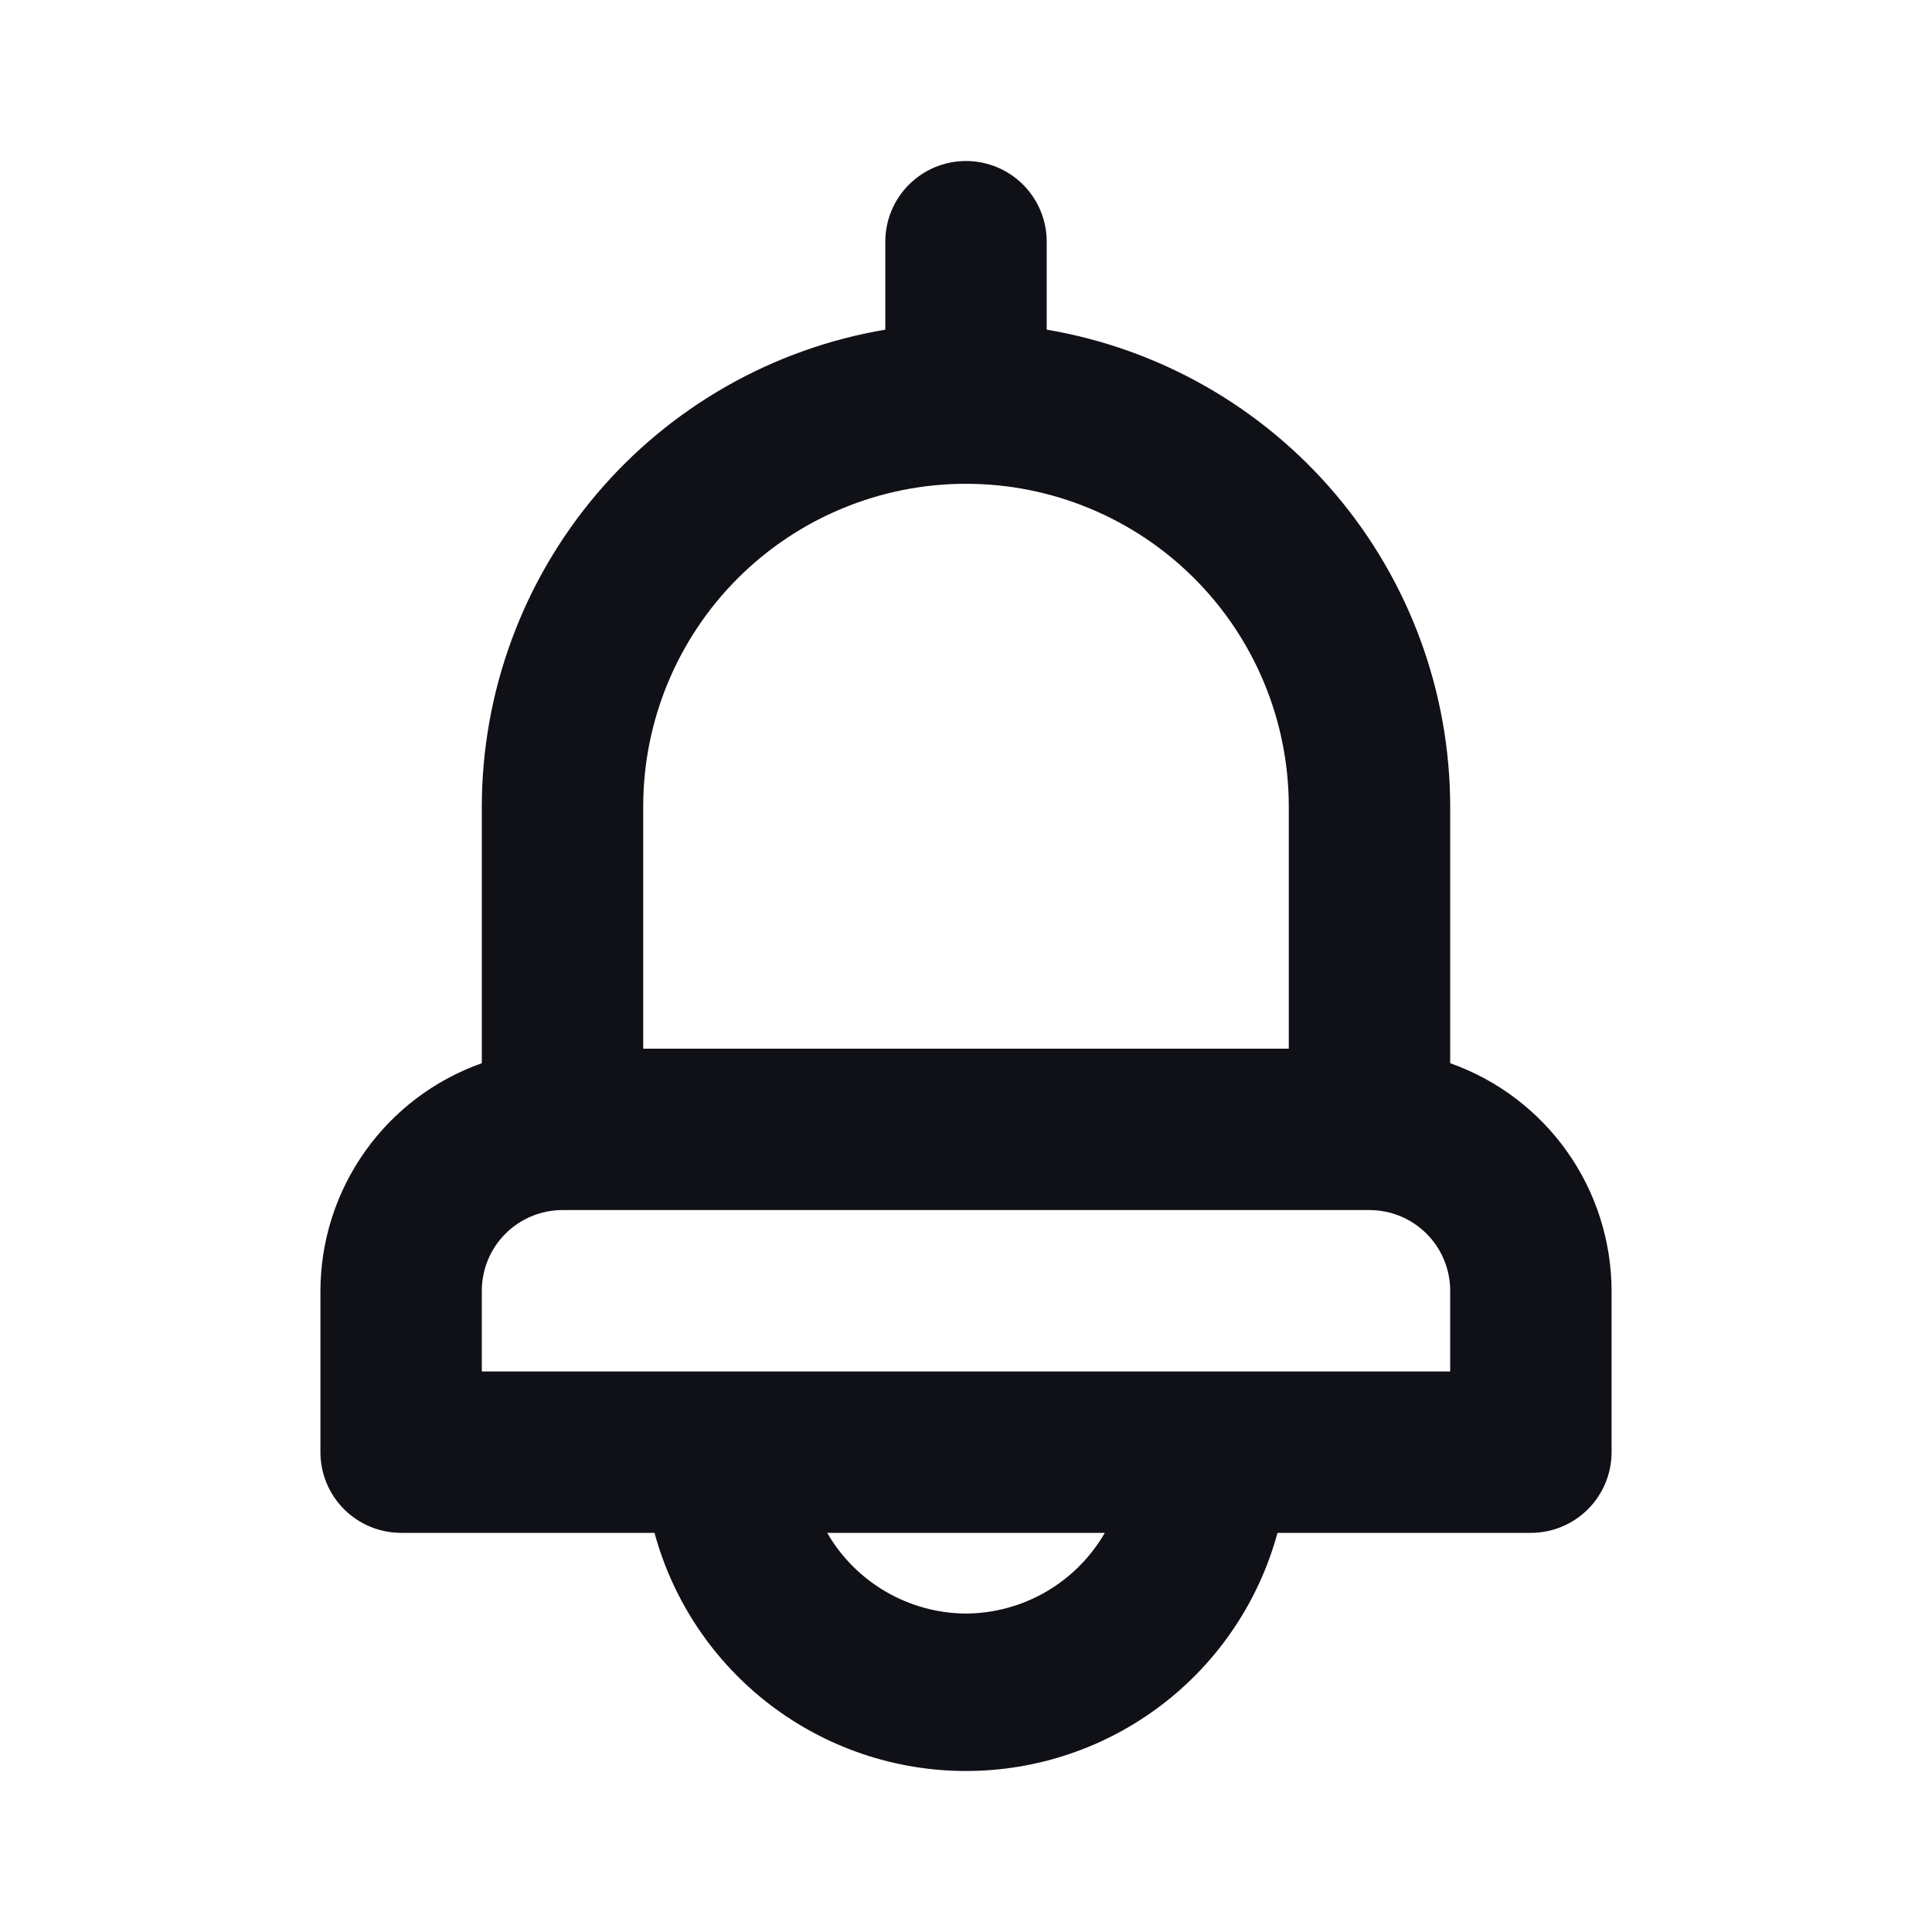 <?xml version="1.0" encoding="UTF-8" standalone="no"?><!DOCTYPE svg PUBLIC "-//W3C//DTD SVG 1.1//EN" "http://www.w3.org/Graphics/SVG/1.1/DTD/svg11.dtd"><svg width="100%" height="100%" viewBox="0 0 200 200" version="1.1" xmlns="http://www.w3.org/2000/svg" xmlns:xlink="http://www.w3.org/1999/xlink" xml:space="preserve" xmlns:serif="http://www.serif.com/" style="fill-rule:evenodd;clip-rule:evenodd;stroke-linejoin:round;stroke-miterlimit:2;"><rect id="Artboard1" x="0" y="0" width="200" height="200" style="fill:none;"/><g id="Artboard11" serif:id="Artboard1"><path d="M150.123,110.062l-0,-26.565c-0.012,-11.836 -4.213,-23.287 -11.858,-32.323c-7.645,-9.036 -18.241,-15.075 -29.911,-17.048l-0,-9.106c-0,-2.215 -0.88,-4.34 -2.447,-5.907c-1.567,-1.566 -3.692,-2.446 -5.907,-2.446c-2.215,-0 -4.34,0.88 -5.907,2.446c-1.567,1.567 -2.447,3.692 -2.447,5.907l0,9.106c-11.67,1.973 -22.267,8.012 -29.911,17.048c-7.645,9.036 -11.846,20.487 -11.858,32.323l0,26.565c-4.875,1.724 -9.097,4.913 -12.088,9.13c-2.991,4.218 -4.605,9.257 -4.619,14.428l-0,16.707c-0,2.216 0.88,4.341 2.446,5.907c1.567,1.567 3.692,2.447 5.907,2.447l26.231,0c1.924,7.079 6.124,13.328 11.951,17.783c5.828,4.456 12.96,6.869 20.295,6.869c7.335,0 14.467,-2.413 20.295,-6.869c5.827,-4.455 10.027,-10.704 11.951,-17.783l26.231,0c2.215,0 4.34,-0.88 5.907,-2.447c1.566,-1.566 2.446,-3.691 2.446,-5.907l0,-16.707c-0.014,-5.171 -1.628,-10.21 -4.619,-14.428c-2.991,-4.217 -7.213,-7.406 -12.088,-9.13Zm-83.538,-26.565c-0,-8.862 3.521,-17.362 9.787,-23.628c6.266,-6.266 14.766,-9.787 23.628,-9.787c8.862,-0 17.362,3.521 23.628,9.787c6.266,6.266 9.787,14.766 9.787,23.628l0,25.061l-66.83,0l-0,-25.061Zm33.415,83.538c-2.916,-0.017 -5.776,-0.798 -8.297,-2.263c-2.52,-1.466 -4.614,-3.565 -6.072,-6.091l28.738,0c-1.458,2.526 -3.552,4.625 -6.072,6.091c-2.521,1.465 -5.381,2.246 -8.297,2.263Zm50.123,-25.061l-100.246,-0l0,-8.354c0,-2.216 0.88,-4.34 2.447,-5.907c1.567,-1.567 3.692,-2.447 5.907,-2.447l83.538,0c2.215,0 4.34,0.88 5.907,2.447c1.567,1.567 2.447,3.691 2.447,5.907l-0,8.354Z" style="fill:#101117;fill-rule:nonzero;"/></g></svg>